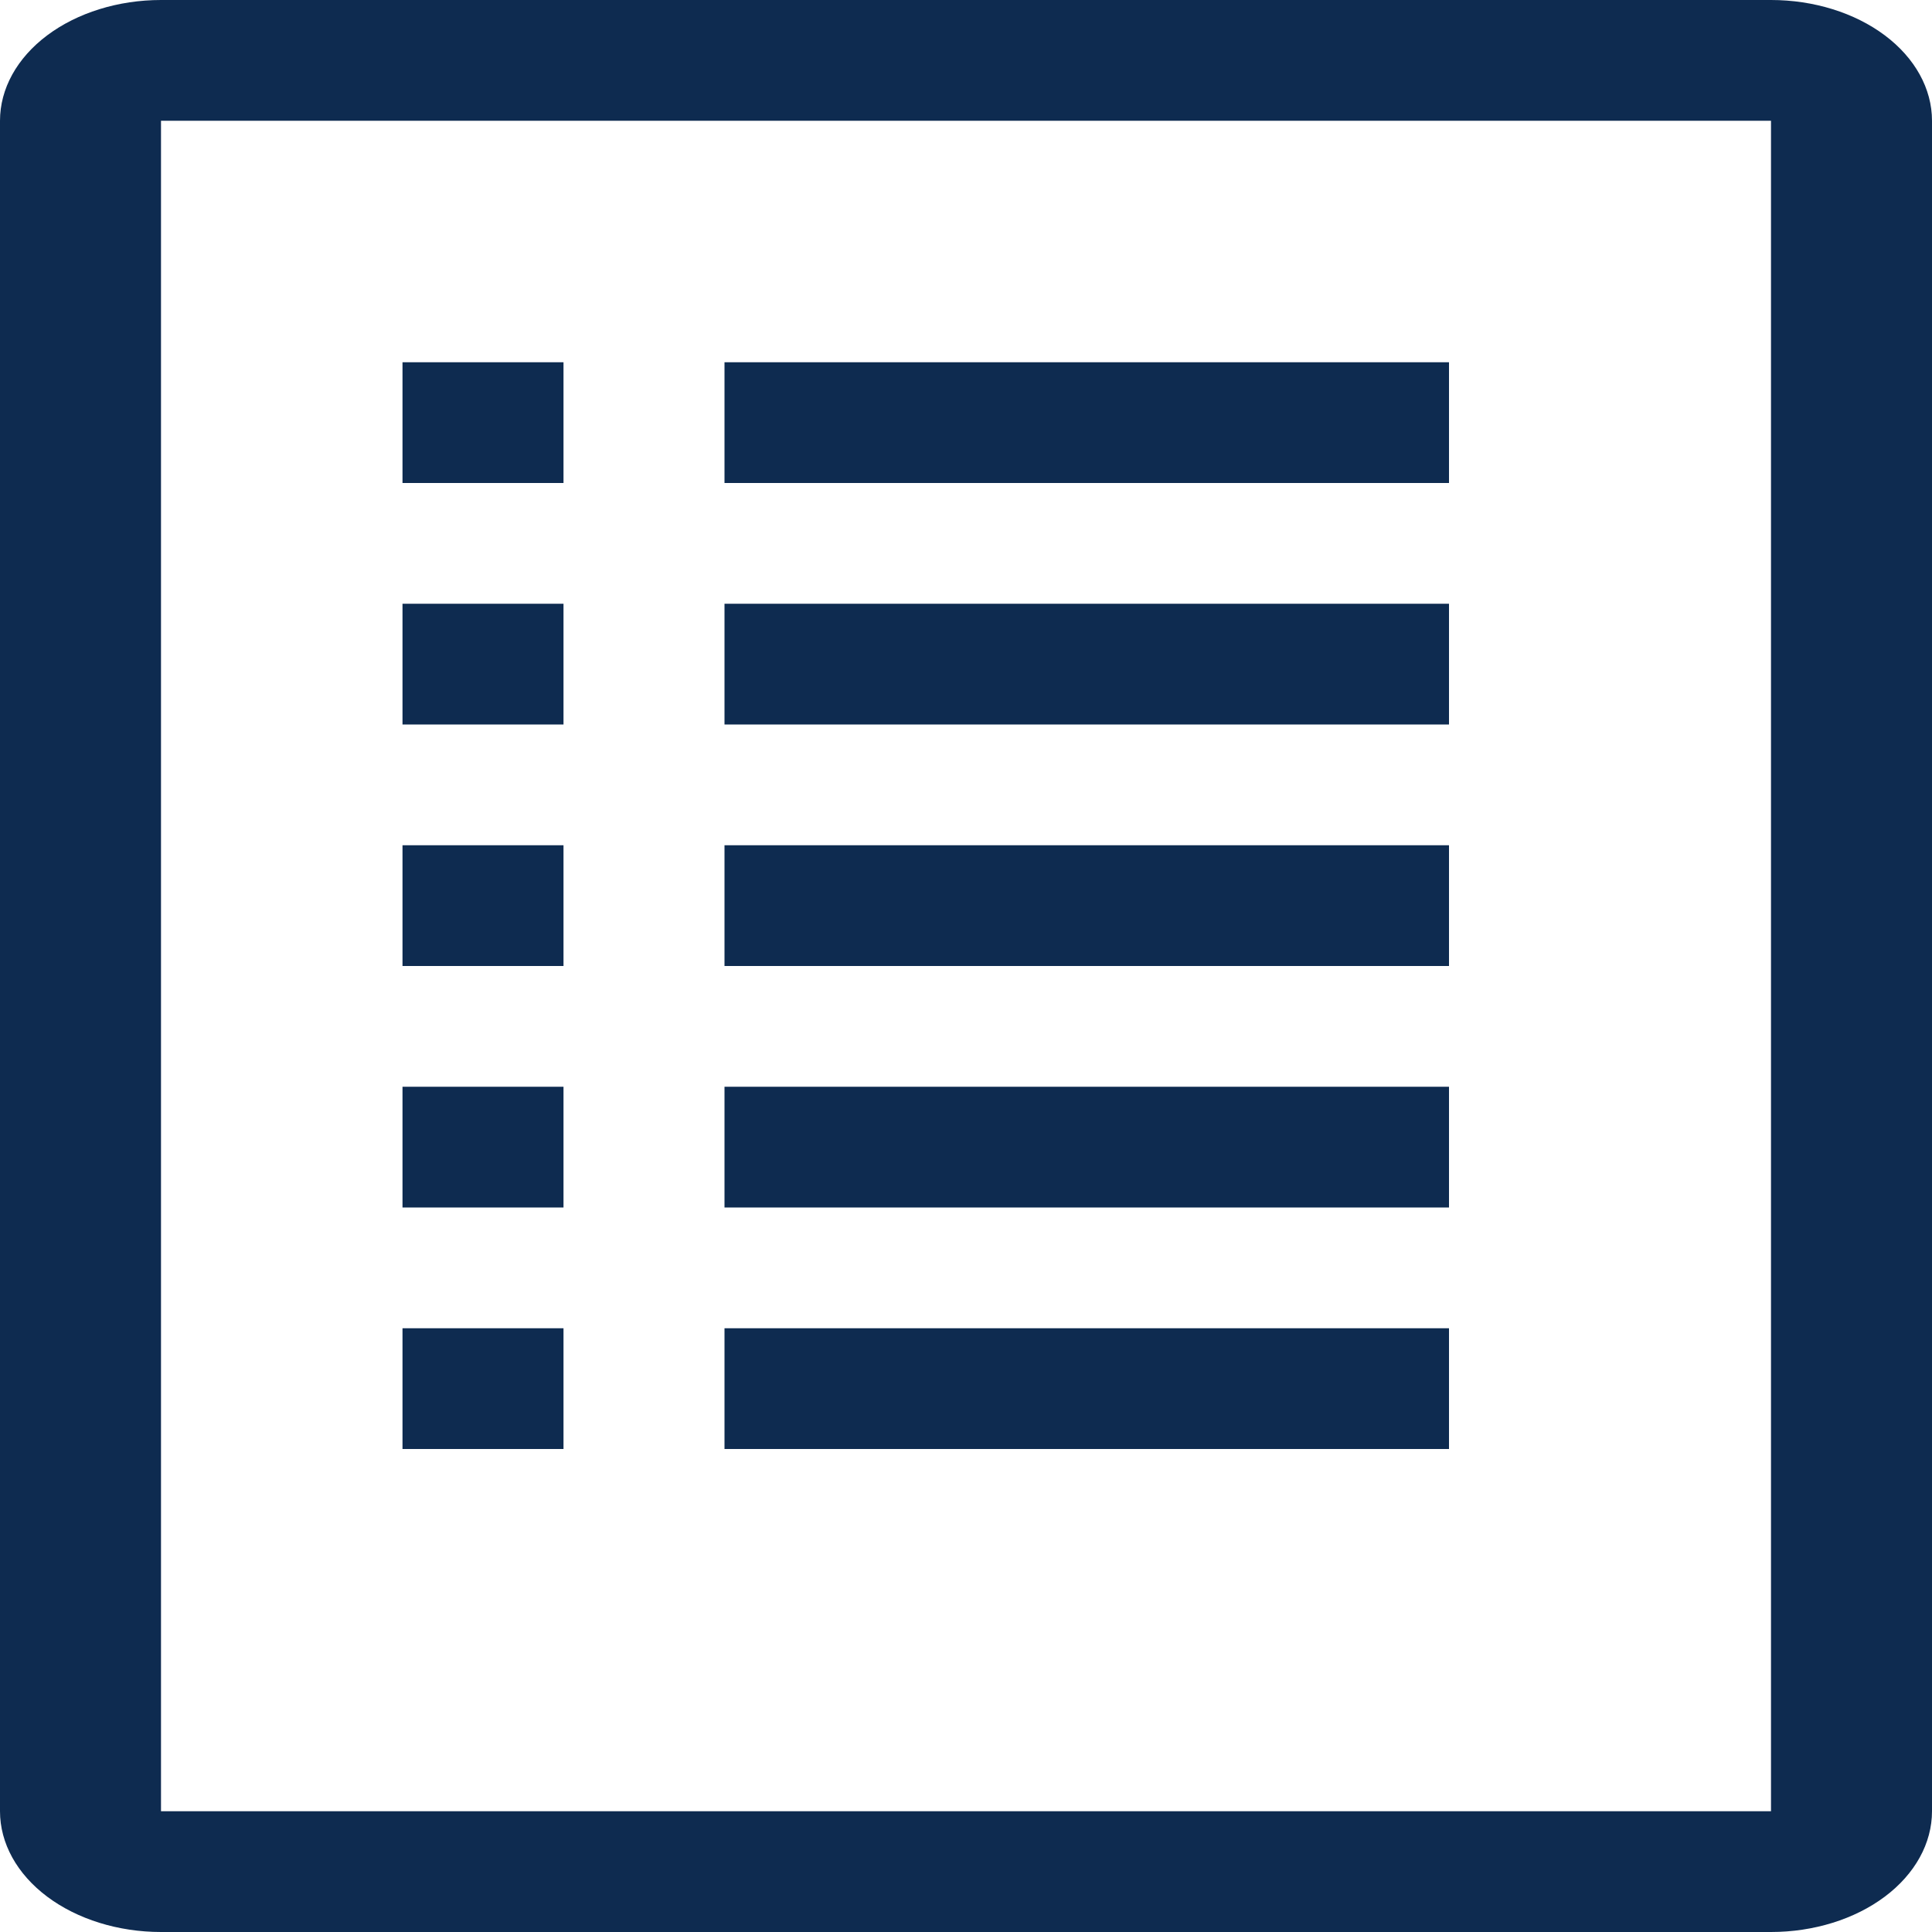 <svg width="42" height="42" viewBox="0 0 42 42" fill="none" xmlns="http://www.w3.org/2000/svg">
<path d="M15.75 7.875H31.5V10.5H15.75V7.875Z" fill="#0E2B50"/>
<path d="M15.75 13.125H31.5V15.75H15.75V13.125Z" fill="#0E2B50"/>
<path d="M15.75 18.375H31.5V21H15.75V18.375Z" fill="#0E2B50"/>
<path d="M15.75 23.625H31.5V26.25H15.75V23.625Z" fill="#0E2B50"/>
<path d="M15.75 28.875H31.5V31.5H15.75V28.875Z" fill="#0E2B50"/>
<path d="M8.75 7.875H12.25V10.5H8.75V7.875Z" fill="#0E2B50"/>
<path d="M8.75 13.125H12.25V15.75H8.75V13.125Z" fill="#0E2B50"/>
<path d="M8.75 18.375H12.25V21H8.75V18.375Z" fill="#0E2B50"/>
<path d="M8.75 23.625H12.25V26.25H8.75V23.625Z" fill="#0E2B50"/>
<path d="M8.75 28.875H12.25V31.5H8.75V28.875Z" fill="#0E2B50"/>
<path d="M38.5 0H3.5C2.572 0 1.681 0.277 1.025 0.769C0.369 1.261 0 1.929 0 2.625V39.375C0 40.071 0.369 40.739 1.025 41.231C1.681 41.723 2.572 42 3.5 42H38.5C39.428 42 40.319 41.723 40.975 41.231C41.631 40.739 42 40.071 42 39.375V2.625C42 1.929 41.631 1.261 40.975 0.769C40.319 0.277 39.428 0 38.5 0ZM38.5 39.375H3.5V2.625H38.5V39.375Z" fill="#0E2B50"/>
</svg>
